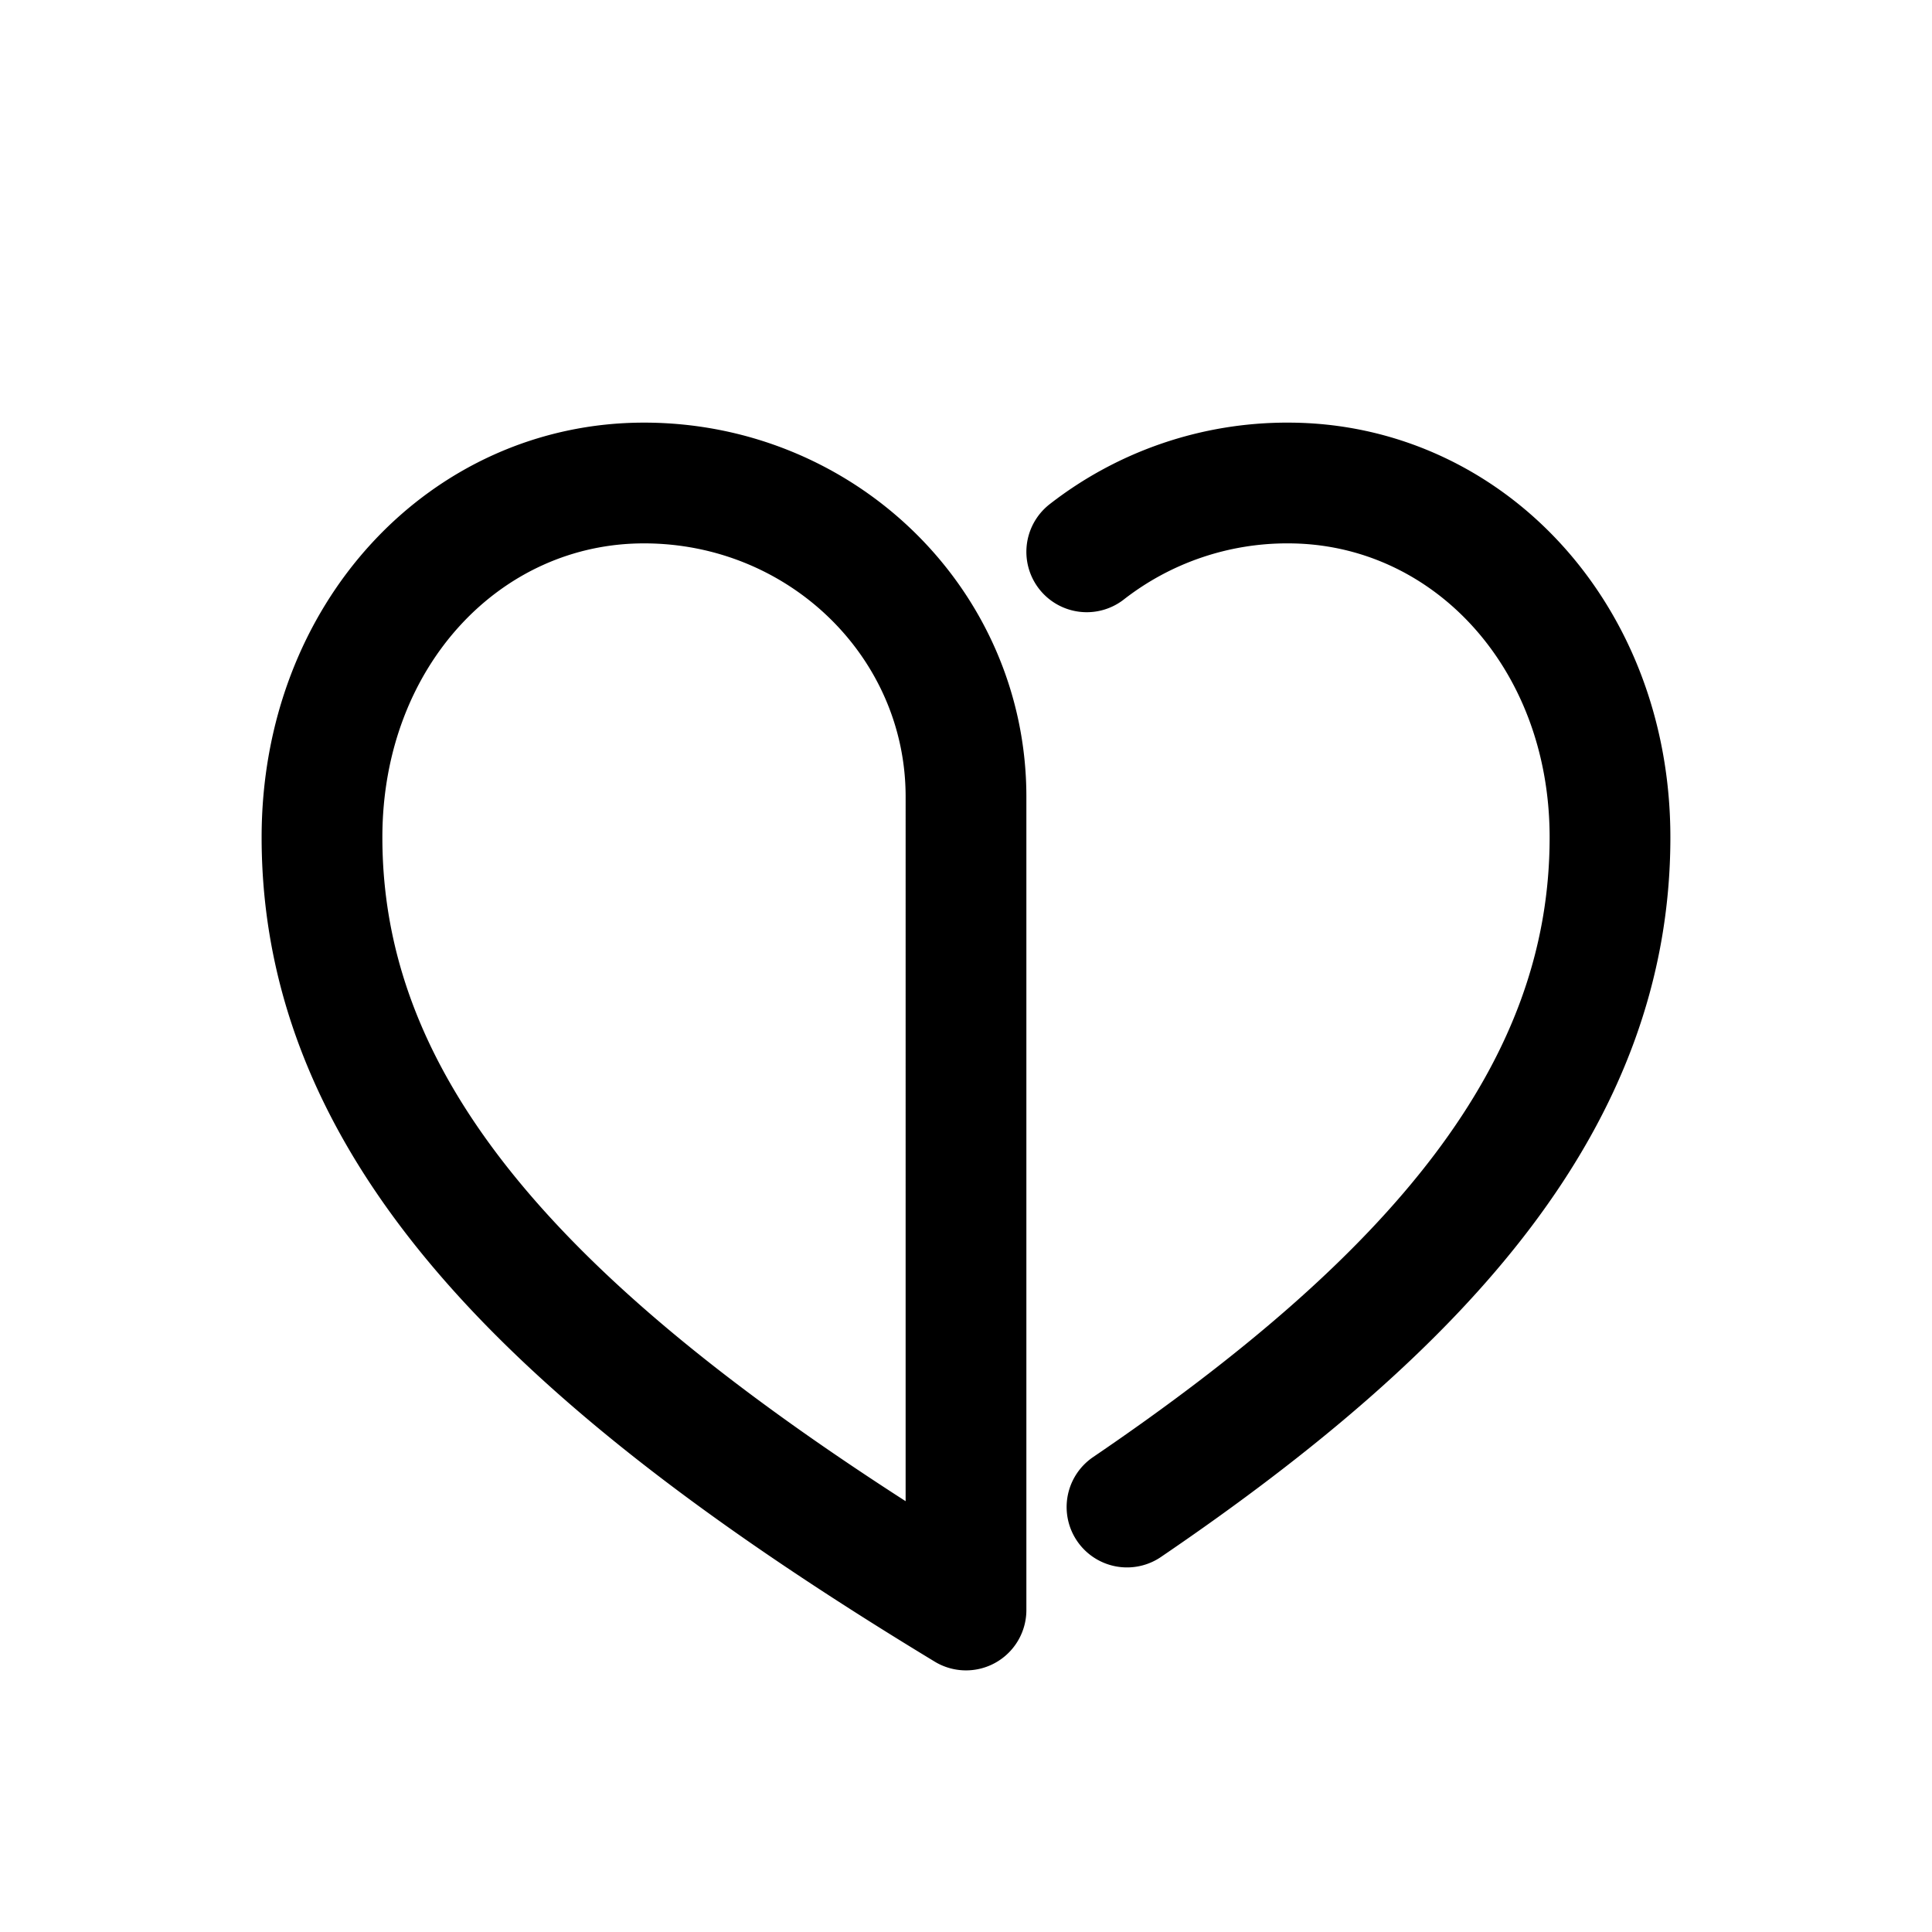 <svg id="heartHalf" xmlns="http://www.w3.org/2000/svg" fill="none" viewBox="0 0 24 24">
    <path stroke="currentColor" stroke-linecap="round" stroke-linejoin="round" stroke-width="1.5"
          d="M13.5 6.855A4.05 4.05 0 0 1 16 6c2.21 0 4 1.876 4 4.402 0 3.186-2.21 5.742-6 8.319m-2-8.824C12 7.745 10.21 6 8 6s-4 1.876-4 4.402C4 14.113 7 16.97 12 20z"/>
</svg>